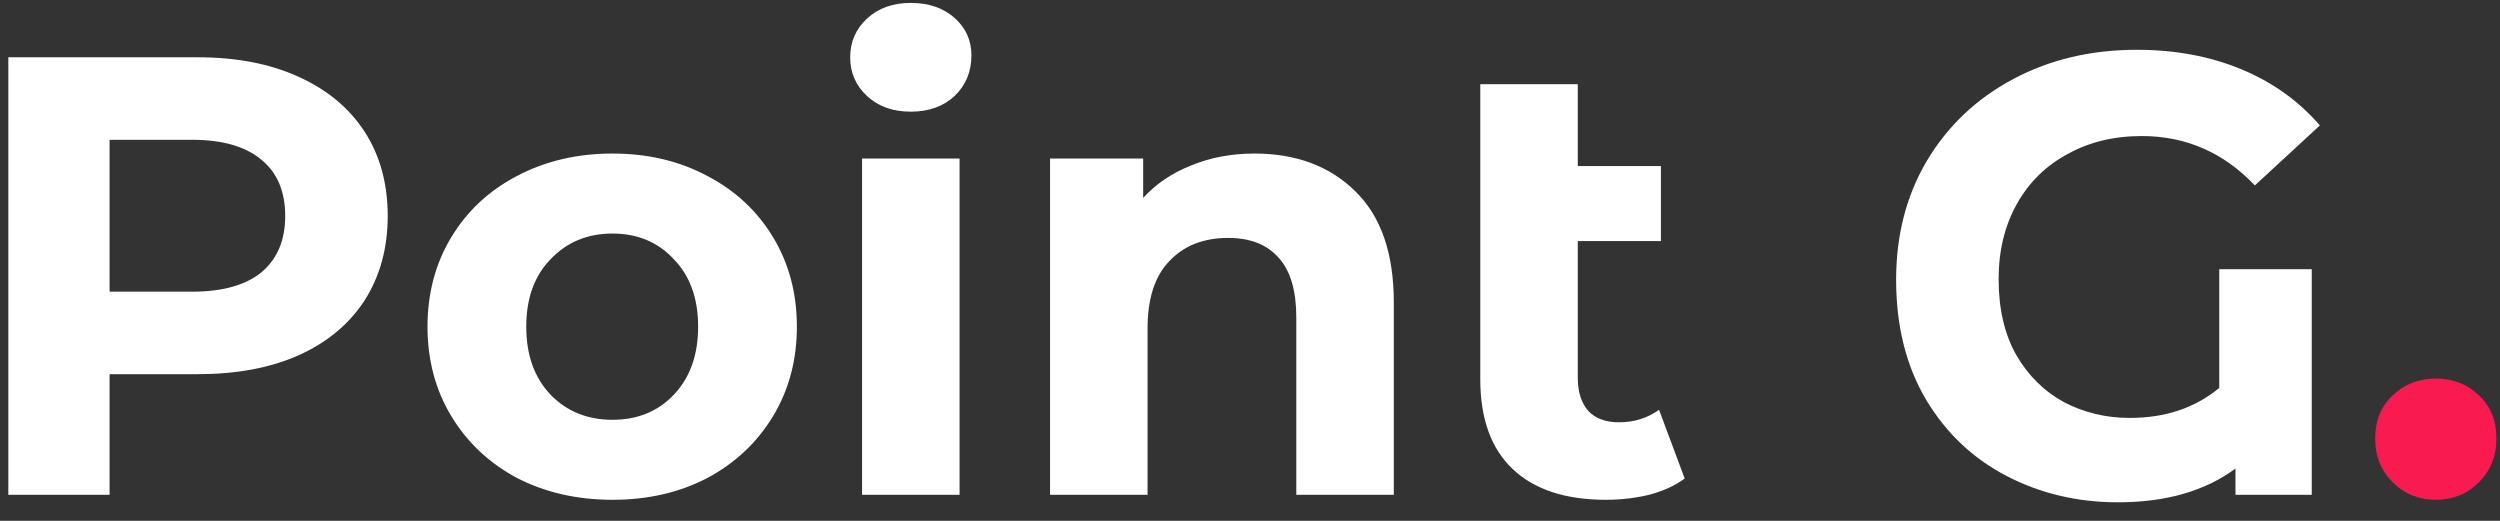 <svg width="96" height="20" viewBox="0 0 96 20" fill="none" xmlns="http://www.w3.org/2000/svg">
<rect x="0" y="0" width="96" height="20" fill="#333333" stroke="none"/>
<path d="M7.592 2.2C9.08 2.2 10.368 2.448 11.456 2.944C12.56 3.44 13.408 4.144 14 5.056C14.592 5.968 14.888 7.048 14.888 8.296C14.888 9.528 14.592 10.608 14 11.536C13.408 12.448 12.56 13.152 11.456 13.648C10.368 14.128 9.08 14.368 7.592 14.368H4.208V19H0.32V2.2H7.592ZM7.376 11.2C8.544 11.2 9.432 10.952 10.04 10.456C10.648 9.944 10.952 9.224 10.952 8.296C10.952 7.352 10.648 6.632 10.04 6.136C9.432 5.624 8.544 5.368 7.376 5.368H4.208V11.2H7.376ZM23.52 19.192C22.16 19.192 20.936 18.912 19.848 18.352C18.776 17.776 17.936 16.984 17.328 15.976C16.72 14.968 16.416 13.824 16.416 12.544C16.416 11.264 16.72 10.12 17.328 9.112C17.936 8.104 18.776 7.32 19.848 6.76C20.936 6.184 22.16 5.896 23.52 5.896C24.88 5.896 26.096 6.184 27.168 6.76C28.24 7.32 29.08 8.104 29.688 9.112C30.296 10.12 30.6 11.264 30.6 12.544C30.6 13.824 30.296 14.968 29.688 15.976C29.08 16.984 28.24 17.776 27.168 18.352C26.096 18.912 24.88 19.192 23.52 19.192ZM23.52 16.12C24.48 16.12 25.264 15.8 25.872 15.16C26.496 14.504 26.808 13.632 26.808 12.544C26.808 11.456 26.496 10.592 25.872 9.952C25.264 9.296 24.48 8.968 23.52 8.968C22.56 8.968 21.768 9.296 21.144 9.952C20.52 10.592 20.208 11.456 20.208 12.544C20.208 13.632 20.52 14.504 21.144 15.16C21.768 15.8 22.56 16.12 23.52 16.12ZM33.103 6.088H36.847V19H33.103V6.088ZM34.975 4.288C34.287 4.288 33.727 4.088 33.295 3.688C32.863 3.288 32.647 2.792 32.647 2.2C32.647 1.608 32.863 1.112 33.295 0.712C33.727 0.312 34.287 0.112 34.975 0.112C35.663 0.112 36.223 0.304 36.655 0.688C37.087 1.072 37.303 1.552 37.303 2.128C37.303 2.752 37.087 3.272 36.655 3.688C36.223 4.088 35.663 4.288 34.975 4.288ZM48.17 5.896C49.77 5.896 51.058 6.376 52.034 7.336C53.026 8.296 53.522 9.72 53.522 11.608V19H49.778V12.184C49.778 11.16 49.554 10.4 49.106 9.904C48.658 9.392 48.01 9.136 47.162 9.136C46.218 9.136 45.466 9.432 44.906 10.024C44.346 10.6 44.066 11.464 44.066 12.616V19H40.322V6.088H43.898V7.6C44.394 7.056 45.01 6.64 45.746 6.352C46.482 6.048 47.29 5.896 48.17 5.896ZM64.692 18.376C64.323 18.648 63.867 18.856 63.324 19C62.795 19.128 62.243 19.192 61.667 19.192C60.115 19.192 58.923 18.8 58.092 18.016C57.26 17.232 56.843 16.08 56.843 14.56V3.232H60.587V6.376H63.779V9.256H60.587V14.512C60.587 15.056 60.724 15.48 60.995 15.784C61.267 16.072 61.66 16.216 62.172 16.216C62.748 16.216 63.26 16.056 63.708 15.736L64.692 18.376ZM85.219 10.336H88.771V19H85.843V17.992C84.675 18.856 83.171 19.288 81.331 19.288C79.779 19.288 78.355 18.952 77.059 18.28C75.763 17.608 74.731 16.632 73.963 15.352C73.195 14.056 72.811 12.52 72.811 10.744C72.811 9.032 73.203 7.512 73.987 6.184C74.787 4.84 75.891 3.792 77.299 3.04C78.707 2.288 80.291 1.912 82.051 1.912C83.523 1.912 84.859 2.16 86.059 2.656C87.259 3.152 88.267 3.872 89.083 4.816L86.587 7.12C85.387 5.856 83.939 5.224 82.243 5.224C81.171 5.224 80.219 5.456 79.387 5.92C78.555 6.368 77.907 7.008 77.443 7.84C76.979 8.672 76.747 9.632 76.747 10.72C76.747 11.856 76.971 12.824 77.419 13.624C77.883 14.424 78.499 15.032 79.267 15.448C80.035 15.848 80.875 16.048 81.787 16.048C83.147 16.048 84.291 15.664 85.219 14.896V10.336Z" fill="white"/>
<path d="M93.535 19.192C92.879 19.192 92.327 18.968 91.879 18.52C91.431 18.072 91.207 17.512 91.207 16.84C91.207 16.152 91.431 15.6 91.879 15.184C92.327 14.752 92.879 14.536 93.535 14.536C94.191 14.536 94.743 14.752 95.191 15.184C95.639 15.6 95.863 16.152 95.863 16.84C95.863 17.512 95.639 18.072 95.191 18.52C94.743 18.968 94.191 19.192 93.535 19.192Z" fill="#F91A4F"/>
</svg>
